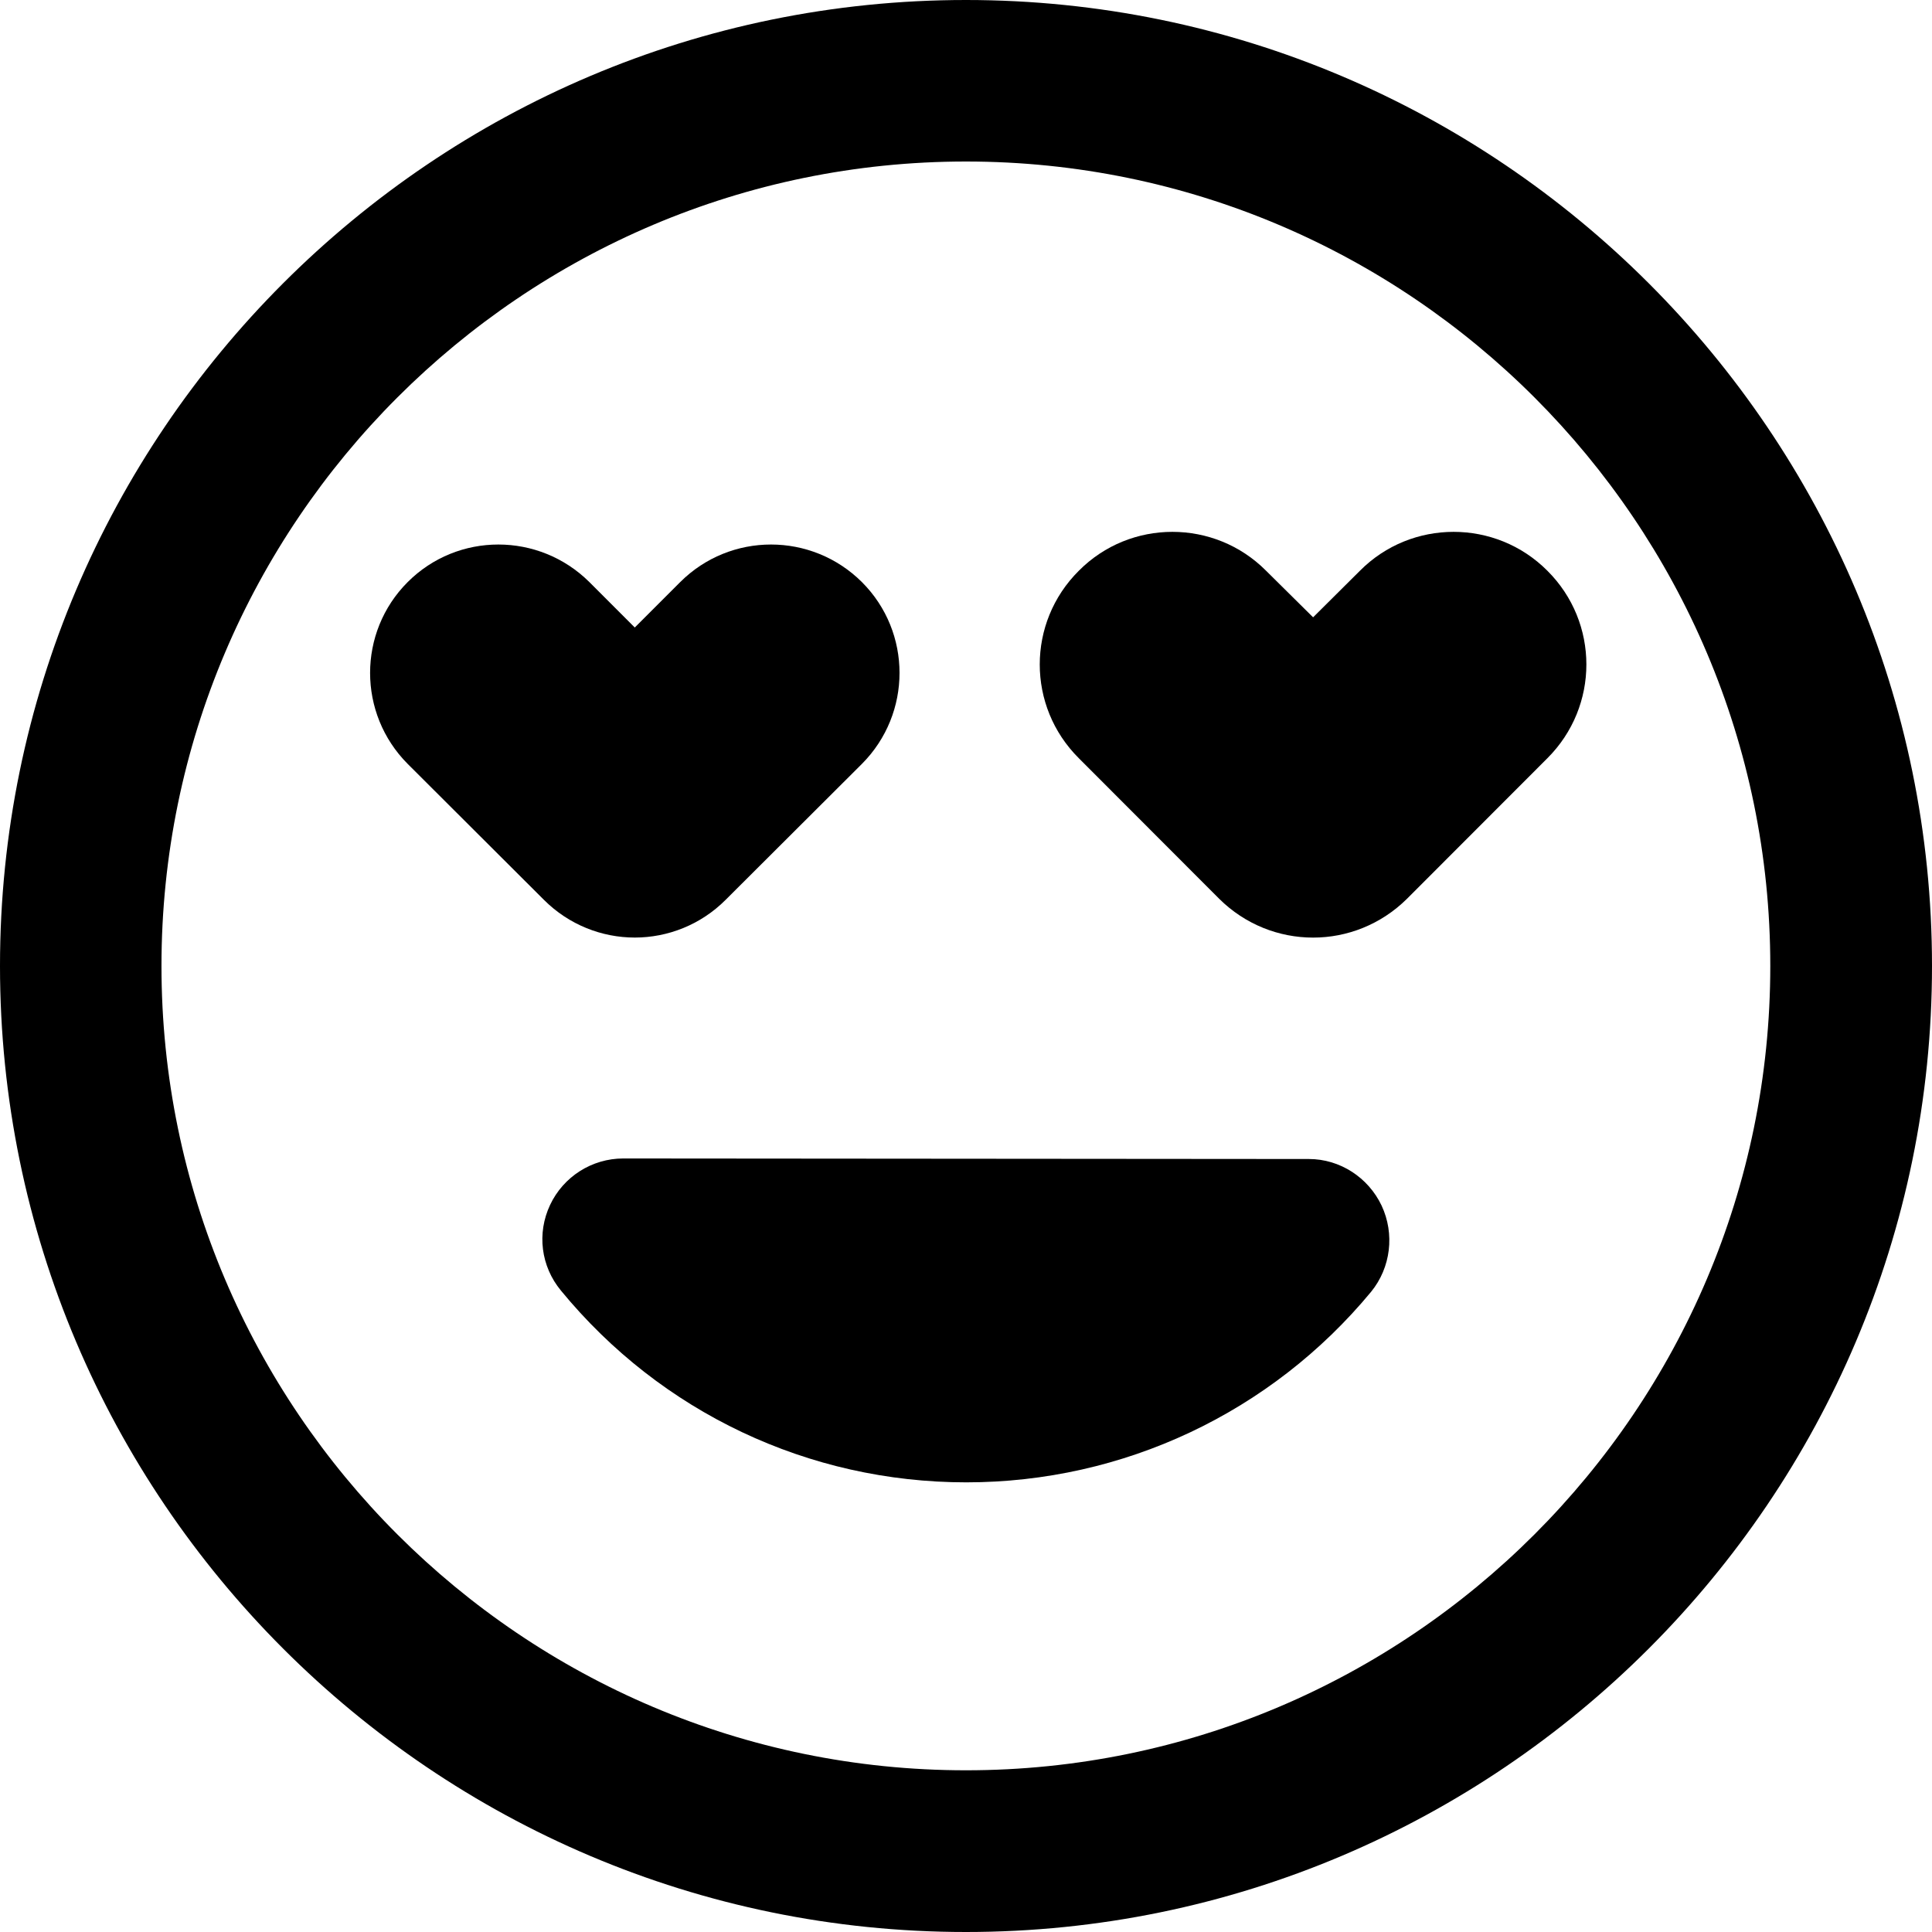 <?xml version="1.0" encoding="utf-8"?>
<!-- Generator: Adobe Illustrator 15.1.0, SVG Export Plug-In . SVG Version: 6.00 Build 0)  -->
<!DOCTYPE svg PUBLIC "-//W3C//DTD SVG 1.1//EN" "http://www.w3.org/Graphics/SVG/1.1/DTD/svg11.dtd">
<svg version="1.1" id="Layer_1" xmlns="http://www.w3.org/2000/svg" xmlns:xlink="http://www.w3.org/1999/xlink" x="0px" y="0px"
	 width="50px" height="50px" viewBox="0 0 50 50" enable-background="new 0 0 50 50" xml:space="preserve">
<g id="Desktop-_x2F_-Checkout-1">
	<g id="Desktop-Checkout_Thank-you" transform="translate(-1212, -330)">
		<g id="Rating" transform="translate(933, 182)">
			<g id="Rating--2" transform="translate(67, 148)">
				<g id="Love" transform="translate(212.333, 0)">
					<path id="Fill-1" d="M24.666,45.815c-11.478,0-20.82-9.338-20.82-20.816S13.188,4.18,24.666,4.18
						c11.479,0,20.816,9.341,20.816,20.819S36.144,45.815,24.666,45.815 M24.666,0C10.878,0-0.333,11.212-0.333,24.999
						C-0.333,38.781,10.878,50,24.666,50c13.781,0,25.001-11.219,25.001-25.001C49.667,11.212,38.447,0,24.666,0"/>
					<path id="Fill-3" d="M16.095,24.264c0.852,0,1.704-0.329,2.349-0.974l3.53-3.521c1.297-1.303,1.297-3.407,0-4.704
						c-1.303-1.297-3.405-1.297-4.704,0l-1.175,1.175l-1.174-1.175c-1.307-1.297-3.409-1.297-4.704,0
						c-1.296,1.297-1.296,3.401,0,4.704l3.529,3.521C14.392,23.935,15.244,24.264,16.095,24.264"/>
					<path id="Fill-5" d="M34.863,14.77l-1.213,1.206l-1.218-1.206c-1.335-1.341-3.513-1.341-4.844,0c-1.35,1.34-1.35,3.513,0,4.854
						l3.632,3.637c0.673,0.667,1.549,1.004,2.43,1.004c0.879,0,1.755-0.337,2.429-1.004l3.633-3.637
						c1.347-1.343,1.347-3.514,0-4.854C38.375,13.429,36.197,13.429,34.863,14.77"/>
					<path id="Fill-7" d="M15.799,29.981c-0.816,0-1.553,0.473-1.896,1.203c-0.345,0.732-0.239,1.589,0.282,2.217
						c2.591,3.155,6.413,4.962,10.488,4.962c4.06,0,7.889-1.801,10.479-4.933c0.51-0.626,0.614-1.496,0.271-2.229
						c-0.346-0.73-1.08-1.206-1.882-1.206L15.799,29.981z"/>
				</g>
			</g>
		</g>
	</g>
</g>
</svg>
